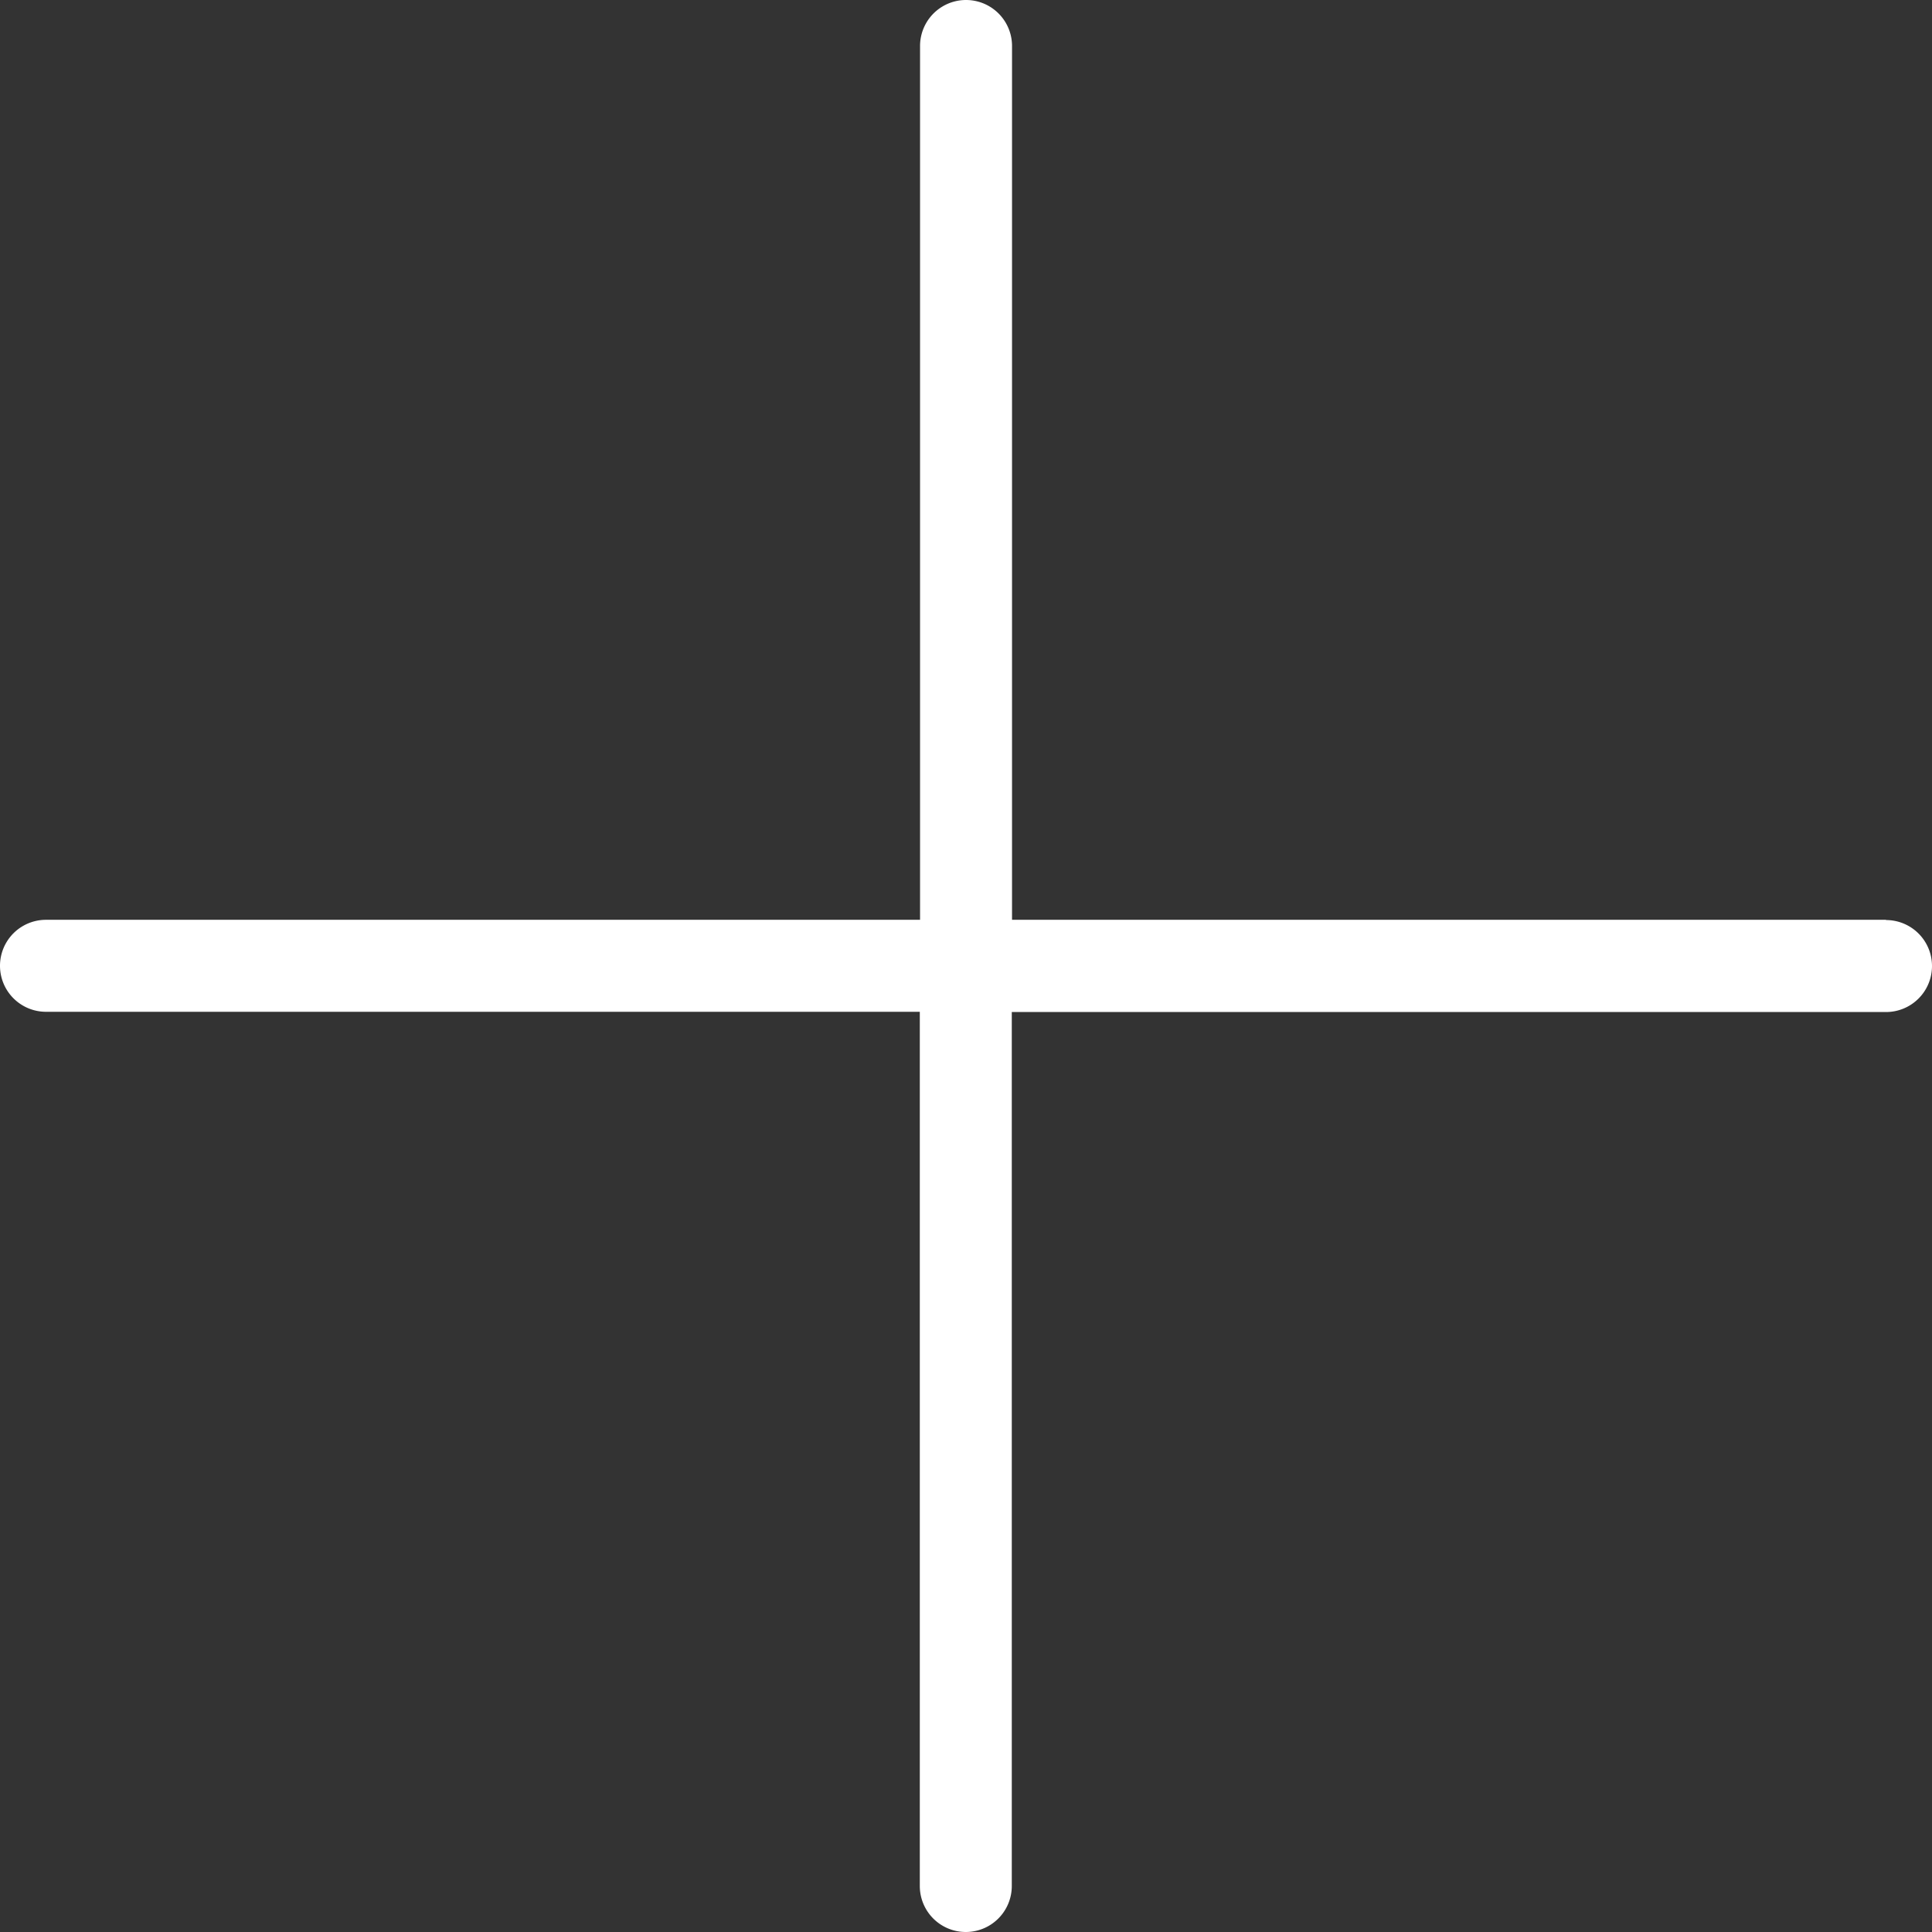 <svg xmlns="http://www.w3.org/2000/svg" viewBox="0 0 23.945 23.945">
  <rect x="0" y="0" width="23.945" height="23.945" fill="#333333" stroke="none"/>
  <defs>
    <style>
      .cls-1 {
        fill: #fff;
      }
    </style>
  </defs>
  <g id="icon-plus" transform="translate(-3 -3)">
    <path id="Path_4123" data-name="Path 4123" class="cls-1" d="M26.375,14.4H15.543V3.57a.57.57,0,1,0-1.14,0V14.4H3.57a.57.57,0,1,0,0,1.14H14.4V26.375a.57.57,0,0,0,1.14,0V15.543H26.375a.57.57,0,0,0,0-1.14Z"/>
  </g>
</svg>
